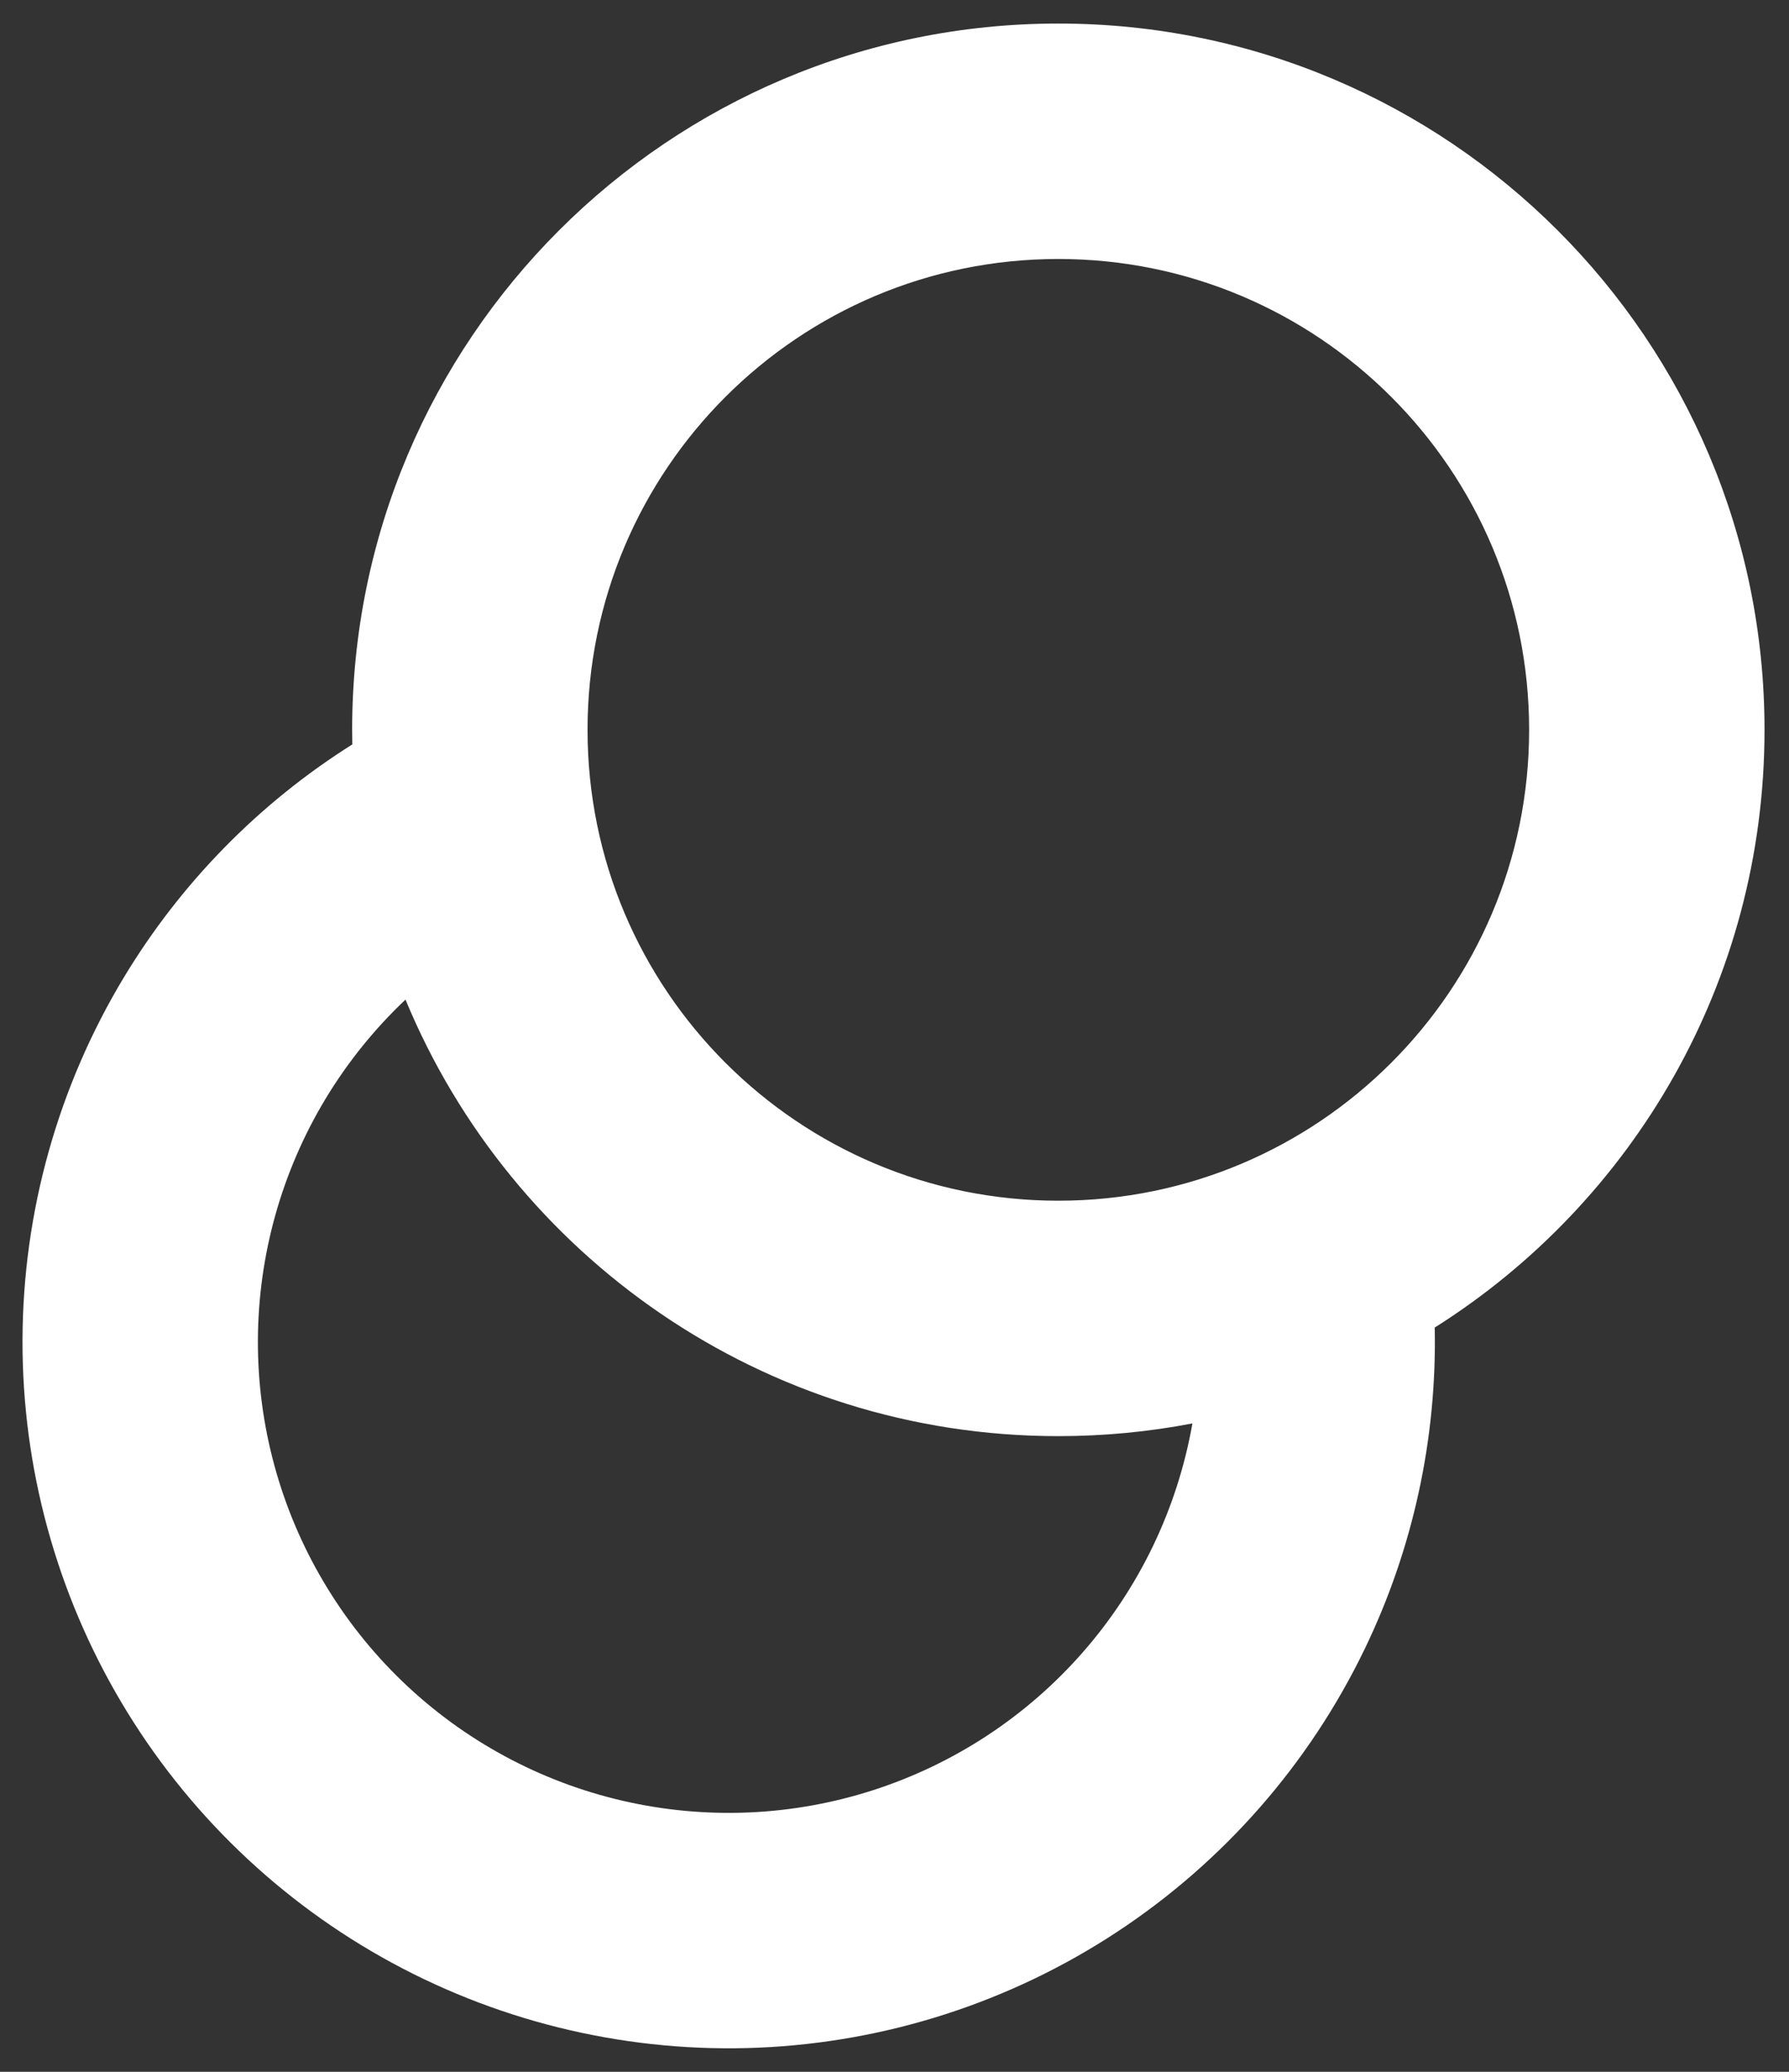 <svg width="38" height="44" viewBox="0 0 38 44" fill="none" xmlns="http://www.w3.org/2000/svg">
  <rect x="0" y="0" width="38" height="44" fill="#333333" stroke="none"/>
  <path fill-rule="evenodd" clip-rule="evenodd" d="M12.48 15.5C12.48 9.977 16.958 5.5 22.48 5.5C28.003 5.5 32.48 9.977 32.48 15.5C32.48 21.023 28.003 25.5 22.48 25.5C16.958 25.5 12.48 21.023 12.48 15.5ZM22.48 0.5C14.196 0.5 7.48 7.216 7.48 15.5C7.48 15.603 7.482 15.706 7.484 15.809C5.507 17.054 3.844 18.747 2.632 20.756C1.232 23.078 0.488 25.737 0.478 28.449C0.469 31.16 1.195 33.824 2.579 36.156C3.963 38.488 5.953 40.401 8.338 41.692C10.723 42.983 13.413 43.603 16.123 43.487C18.832 43.37 21.459 42.522 23.724 41.031C25.99 39.54 27.808 37.463 28.987 35.021C30.016 32.89 30.523 30.55 30.475 28.194C34.684 25.538 37.48 20.845 37.48 15.5C37.48 7.216 30.765 0.5 22.48 0.5ZM25.328 30.23C24.406 30.407 23.454 30.5 22.48 30.5C16.225 30.5 10.864 26.671 8.613 21.229C7.957 21.849 7.385 22.557 6.914 23.337C5.981 24.886 5.485 26.658 5.478 28.466C5.472 30.274 5.956 32.05 6.879 33.604C7.801 35.159 9.128 36.435 10.718 37.295C12.308 38.156 14.102 38.569 15.908 38.492C17.714 38.414 19.465 37.848 20.976 36.854C22.486 35.86 23.698 34.476 24.484 32.847C24.886 32.014 25.169 31.133 25.328 30.23Z" fill="#FFFFFF"/>
</svg>

